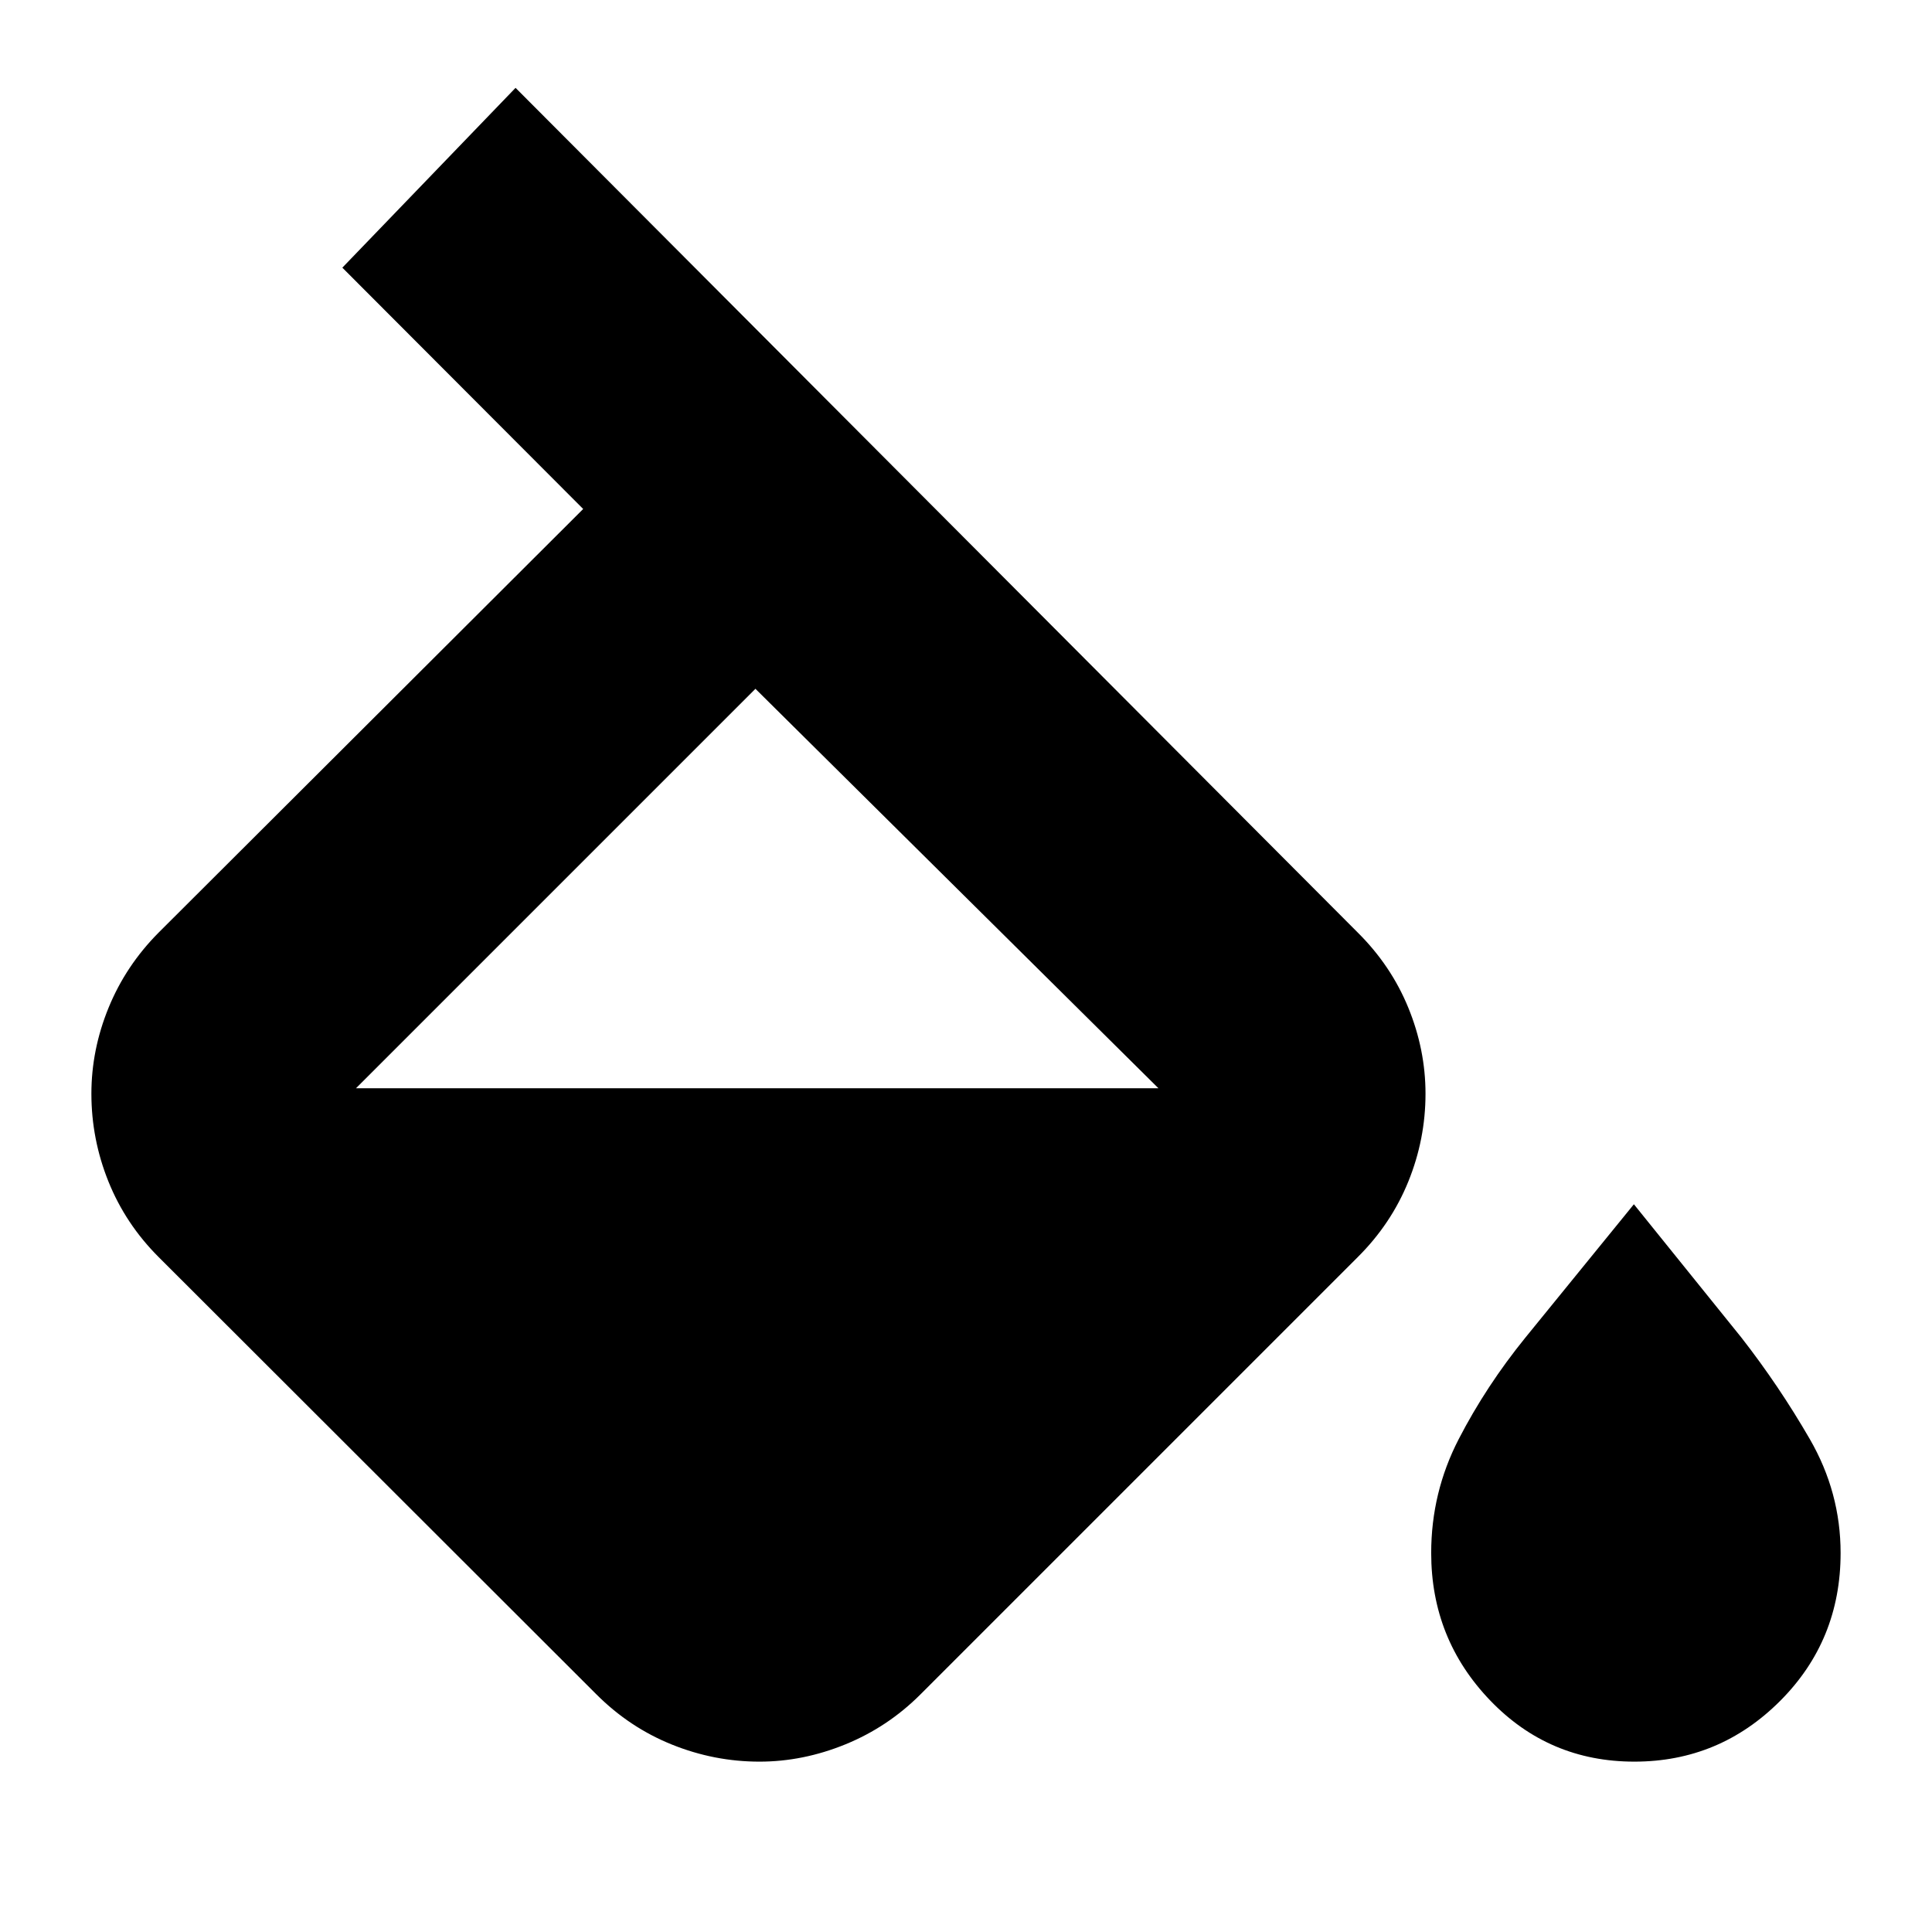 <svg xmlns="http://www.w3.org/2000/svg" height="24" viewBox="0 -960 960 960" width="24"><path d="M296.391-118.043 78.804-335.391Q62.37-351.826 53.891-372.88q-8.478-21.055-8.478-43.657 0-21.841 8.538-42.728t24.853-37.322l210.978-210.5L170.109-827l86.065-89.348 418.522 419.761q16.548 16.435 25.089 37.322 8.541 20.887 8.541 42.728 0 22.602-8.541 43.643-8.541 21.04-25.089 37.503L457.348-118.043q-16.196 16.195-37.25 24.793-21.055 8.598-42.728 8.598-22.435 0-43.49-8.478-21.054-8.479-37.489-24.913Zm78.979-499.696-198.5 198.5v-.881.881h398.76q0-1.761 0 0l-200.26-198.5ZM812.109-84.652q-42.479 0-71.718-30.478-29.239-30.479-29.239-73.196 0-30.11 13.685-56.599 13.685-26.488 33.206-50.531l53.827-66.153 53.348 66.153q18.76 24.043 34.065 50.531 15.304 26.489 15.304 56.599 0 43.478-30.12 73.576-30.119 30.098-72.358 30.098Z"/></svg>